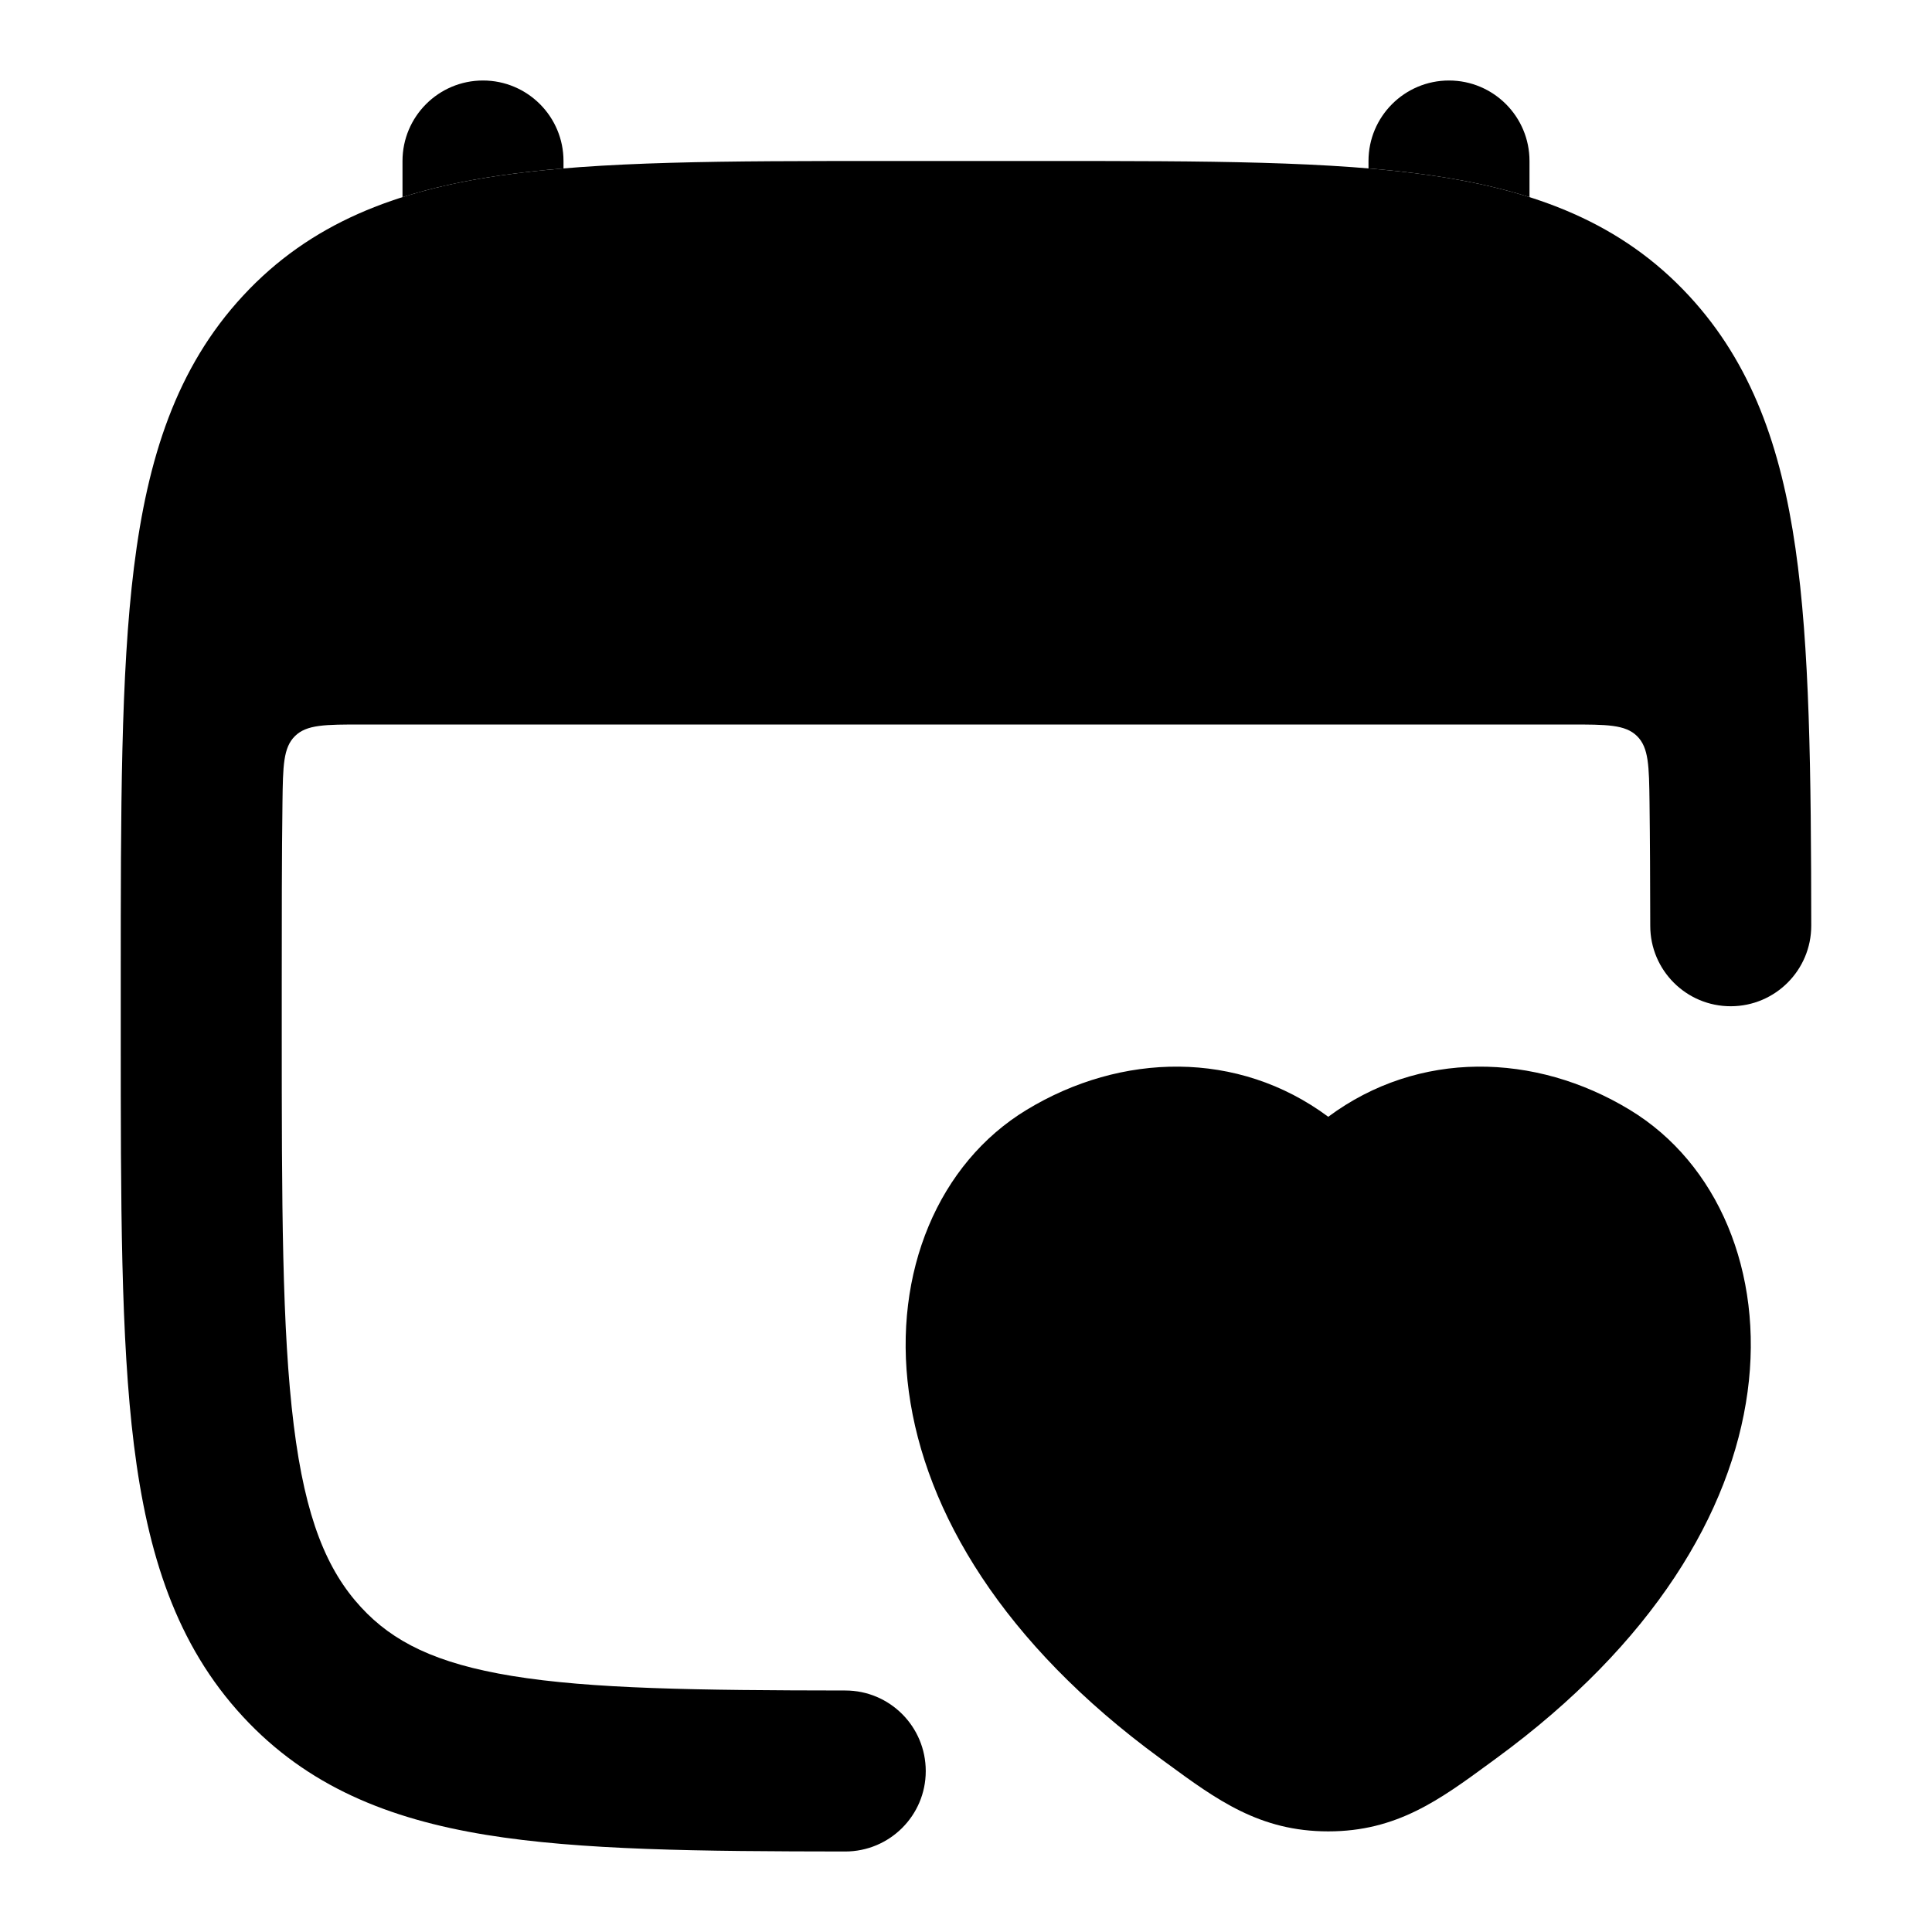<svg width="24" height="24" viewBox="0 0 24 24" xmlns="http://www.w3.org/2000/svg">
    <path d="M20.246 13.787C21.34 14.45 21.911 15.805 21.709 17.29C21.506 18.788 20.536 20.416 18.589 21.841L18.51 21.899C17.884 22.358 17.351 22.75 16.5 22.75C15.648 22.75 15.115 22.358 14.489 21.899L14.41 21.841C12.463 20.416 11.493 18.788 11.29 17.29C11.089 15.805 11.659 14.45 12.753 13.787C13.927 13.074 15.379 13.04 16.5 13.873C17.621 13.04 19.072 13.074 20.246 13.787Z"/>
    <path d="M7 2C7 1.448 6.552 1 6 1C5.448 1 5 1.448 5 2V2.449C5.38 2.328 5.786 2.242 6.215 2.18C6.463 2.144 6.725 2.115 7 2.092V2Z"/>
    <path d="M19 2.449C18.62 2.328 18.215 2.242 17.785 2.18C17.537 2.144 17.275 2.115 17 2.092V2C17 1.448 17.448 1 18 1C18.552 1 19 1.448 19 2V2.449Z"/>
    <path d="M13.029 2H10.971C9.023 2 7.451 2 6.215 2.18C4.925 2.367 3.857 2.768 3.018 3.675C2.189 4.57 1.833 5.693 1.664 7.049C1.5 8.369 1.5 10.054 1.5 12.174V12.826C1.5 14.946 1.5 16.631 1.664 17.951C1.833 19.307 2.189 20.43 3.018 21.325C3.817 22.189 4.825 22.595 6.037 22.793C7.213 22.985 8.688 22.998 10.499 23C11.052 23 11.5 22.553 11.5 22.001C11.5 21.448 11.053 21 10.501 21C8.645 20.998 7.344 20.98 6.36 20.819C5.414 20.664 4.881 20.395 4.486 19.967C4.063 19.509 3.793 18.866 3.649 17.704C3.502 16.522 3.5 14.962 3.5 12.757V12.243C3.5 11.394 3.5 10.641 3.509 9.968C3.515 9.515 3.518 9.288 3.664 9.144C3.81 9 4.039 9 4.498 9H19.502C19.961 9 20.19 9 20.336 9.144C20.482 9.288 20.485 9.515 20.491 9.967C20.497 10.437 20.499 10.947 20.5 11.501C20.5 12.053 20.948 12.501 21.501 12.5C22.053 12.499 22.5 12.051 22.5 11.499C22.498 9.583 22.481 8.04 22.304 6.812C22.124 5.561 21.762 4.518 20.982 3.675C20.143 2.768 19.075 2.367 17.785 2.18C16.549 2 14.977 2 13.029 2Z"/>
</svg>
